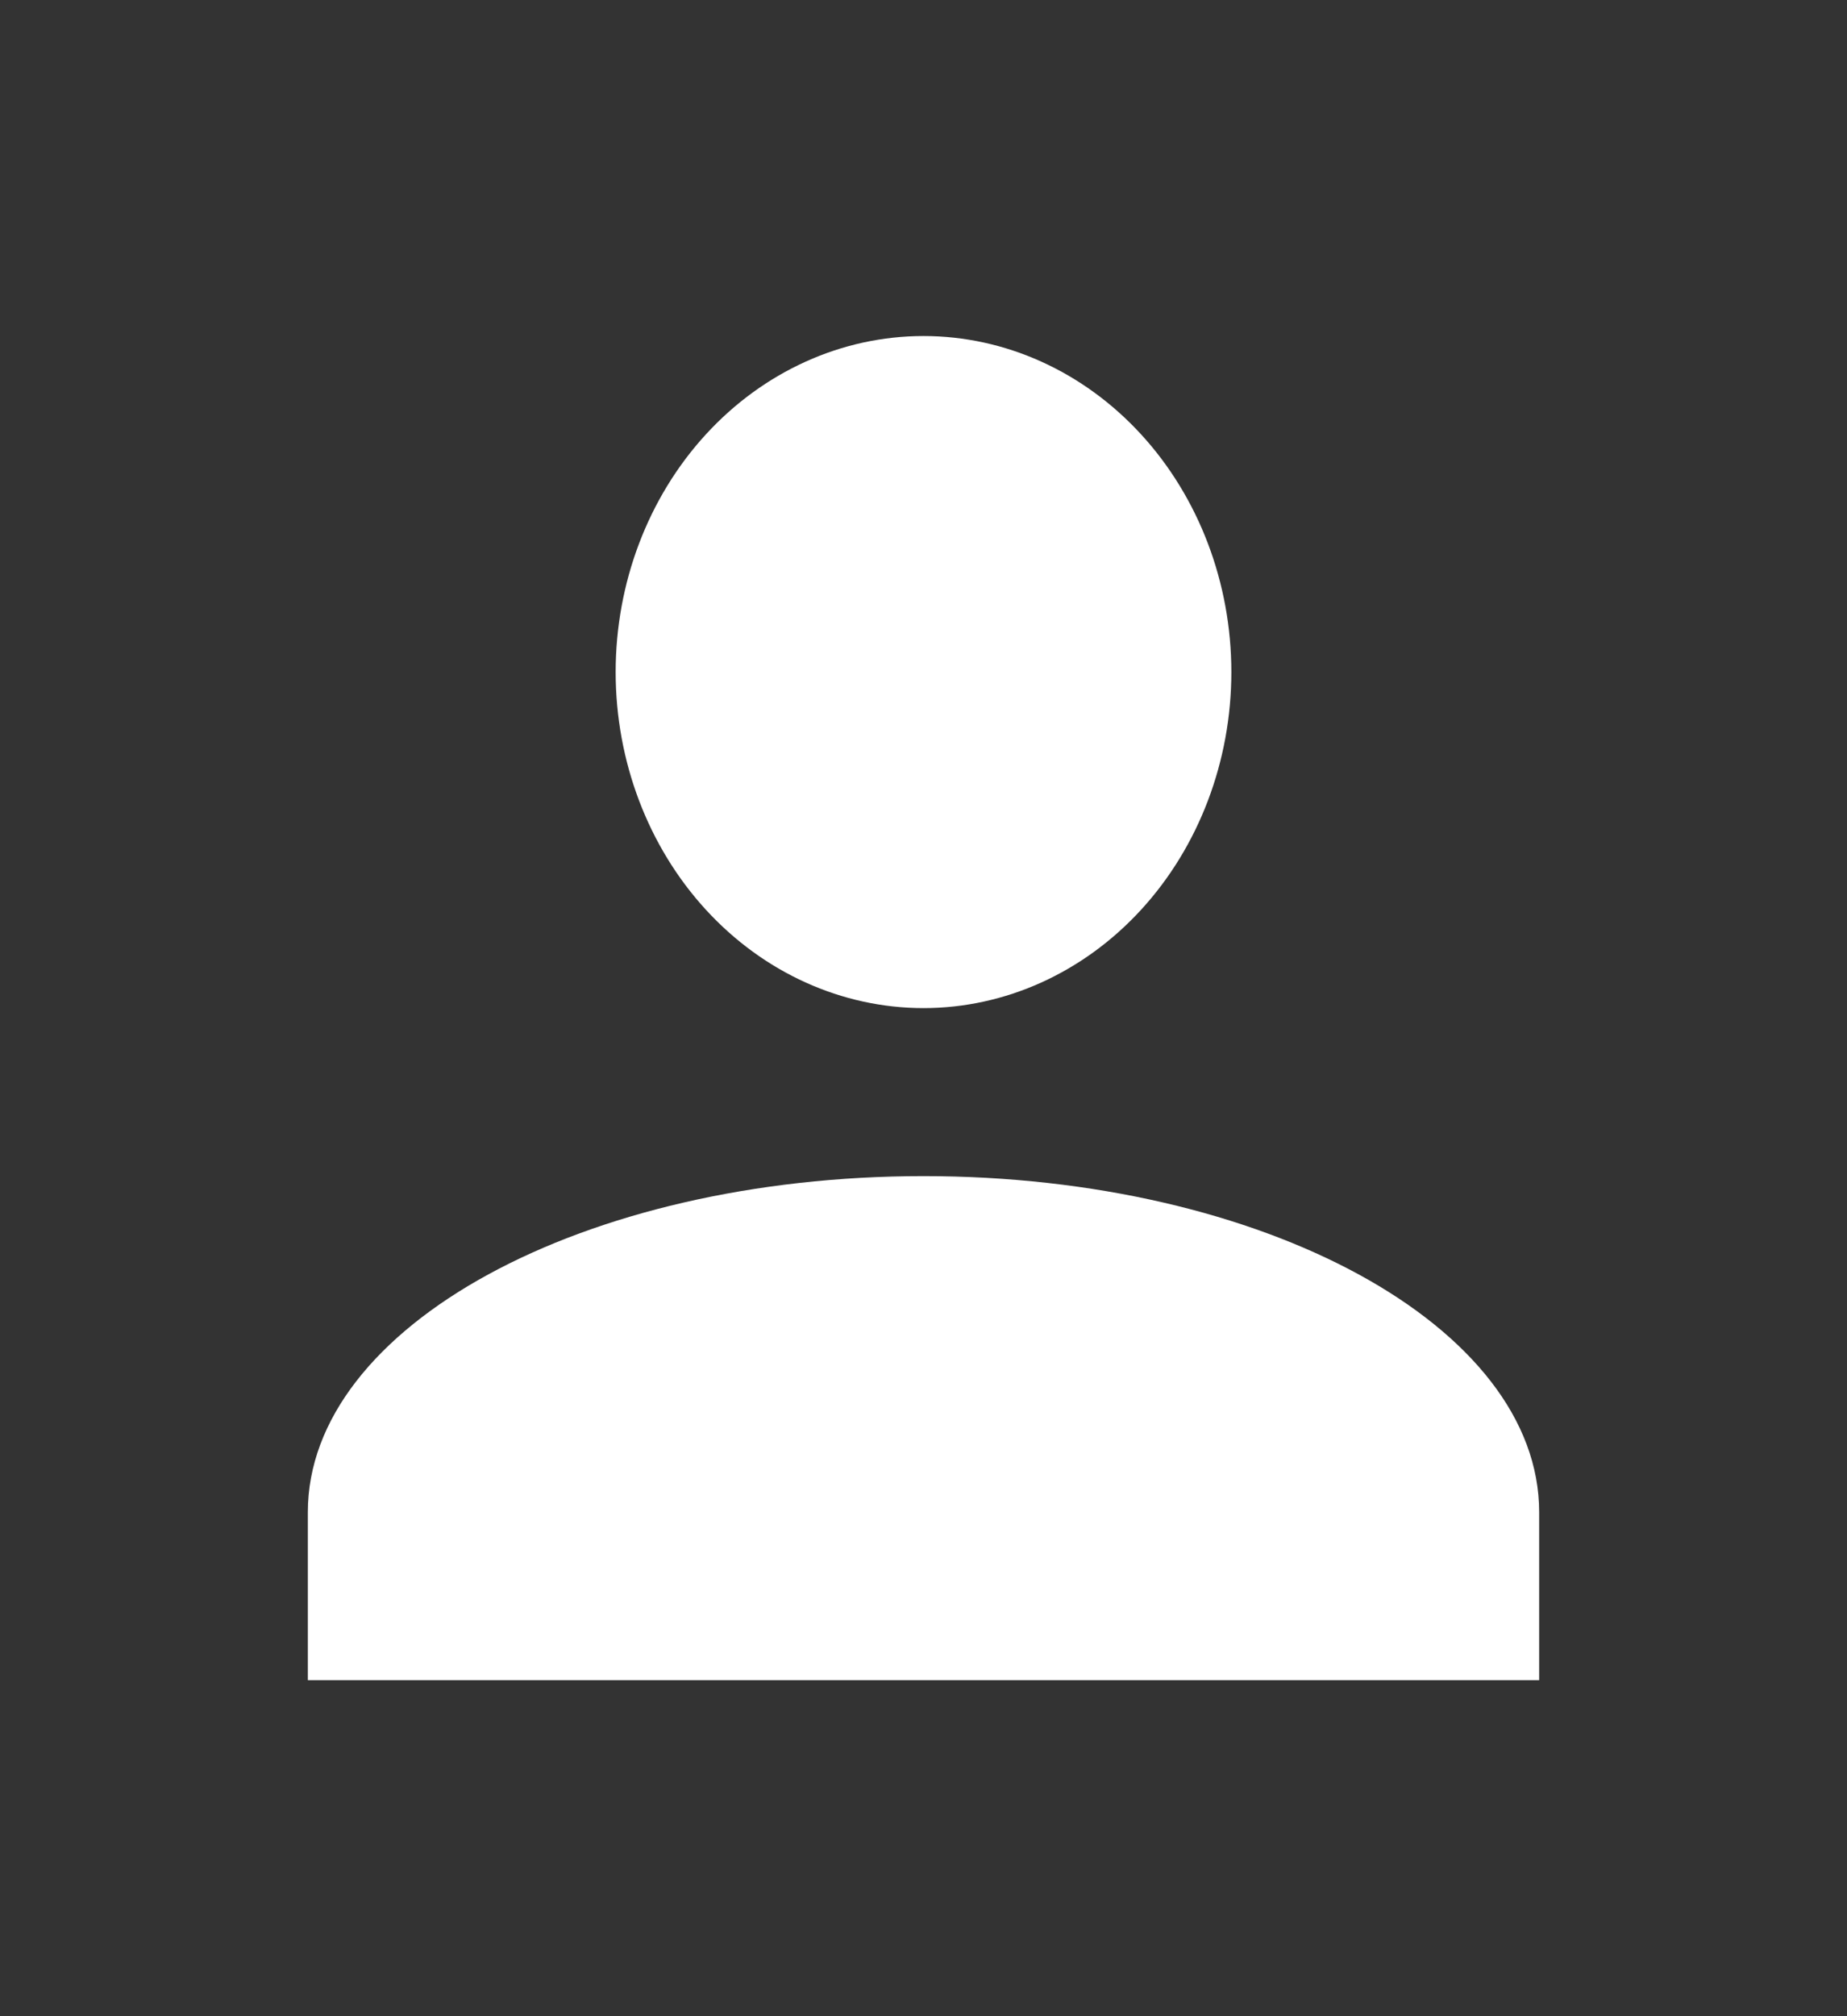 <?xml version="1.0" encoding="UTF-8" standalone="no"?><svg width='55' height='60' viewBox='0 0 55 60' fill='none' xmlns='http://www.w3.org/2000/svg'>
<rect x="0" y="0" width="55" height="60" fill="#333333" stroke="none"/>
<path d='M27.5 10C29.931 10 32.263 11.054 33.982 12.929C35.701 14.804 36.667 17.348 36.667 20C36.667 22.652 35.701 25.196 33.982 27.071C32.263 28.946 29.931 30 27.5 30C25.069 30 22.737 28.946 21.018 27.071C19.299 25.196 18.333 22.652 18.333 20C18.333 17.348 19.299 14.804 21.018 12.929C22.737 11.054 25.069 10 27.5 10ZM27.5 35C37.629 35 45.833 39.475 45.833 45V50H9.167V45C9.167 39.475 17.371 35 27.5 35Z' fill='white'/>
</svg>
